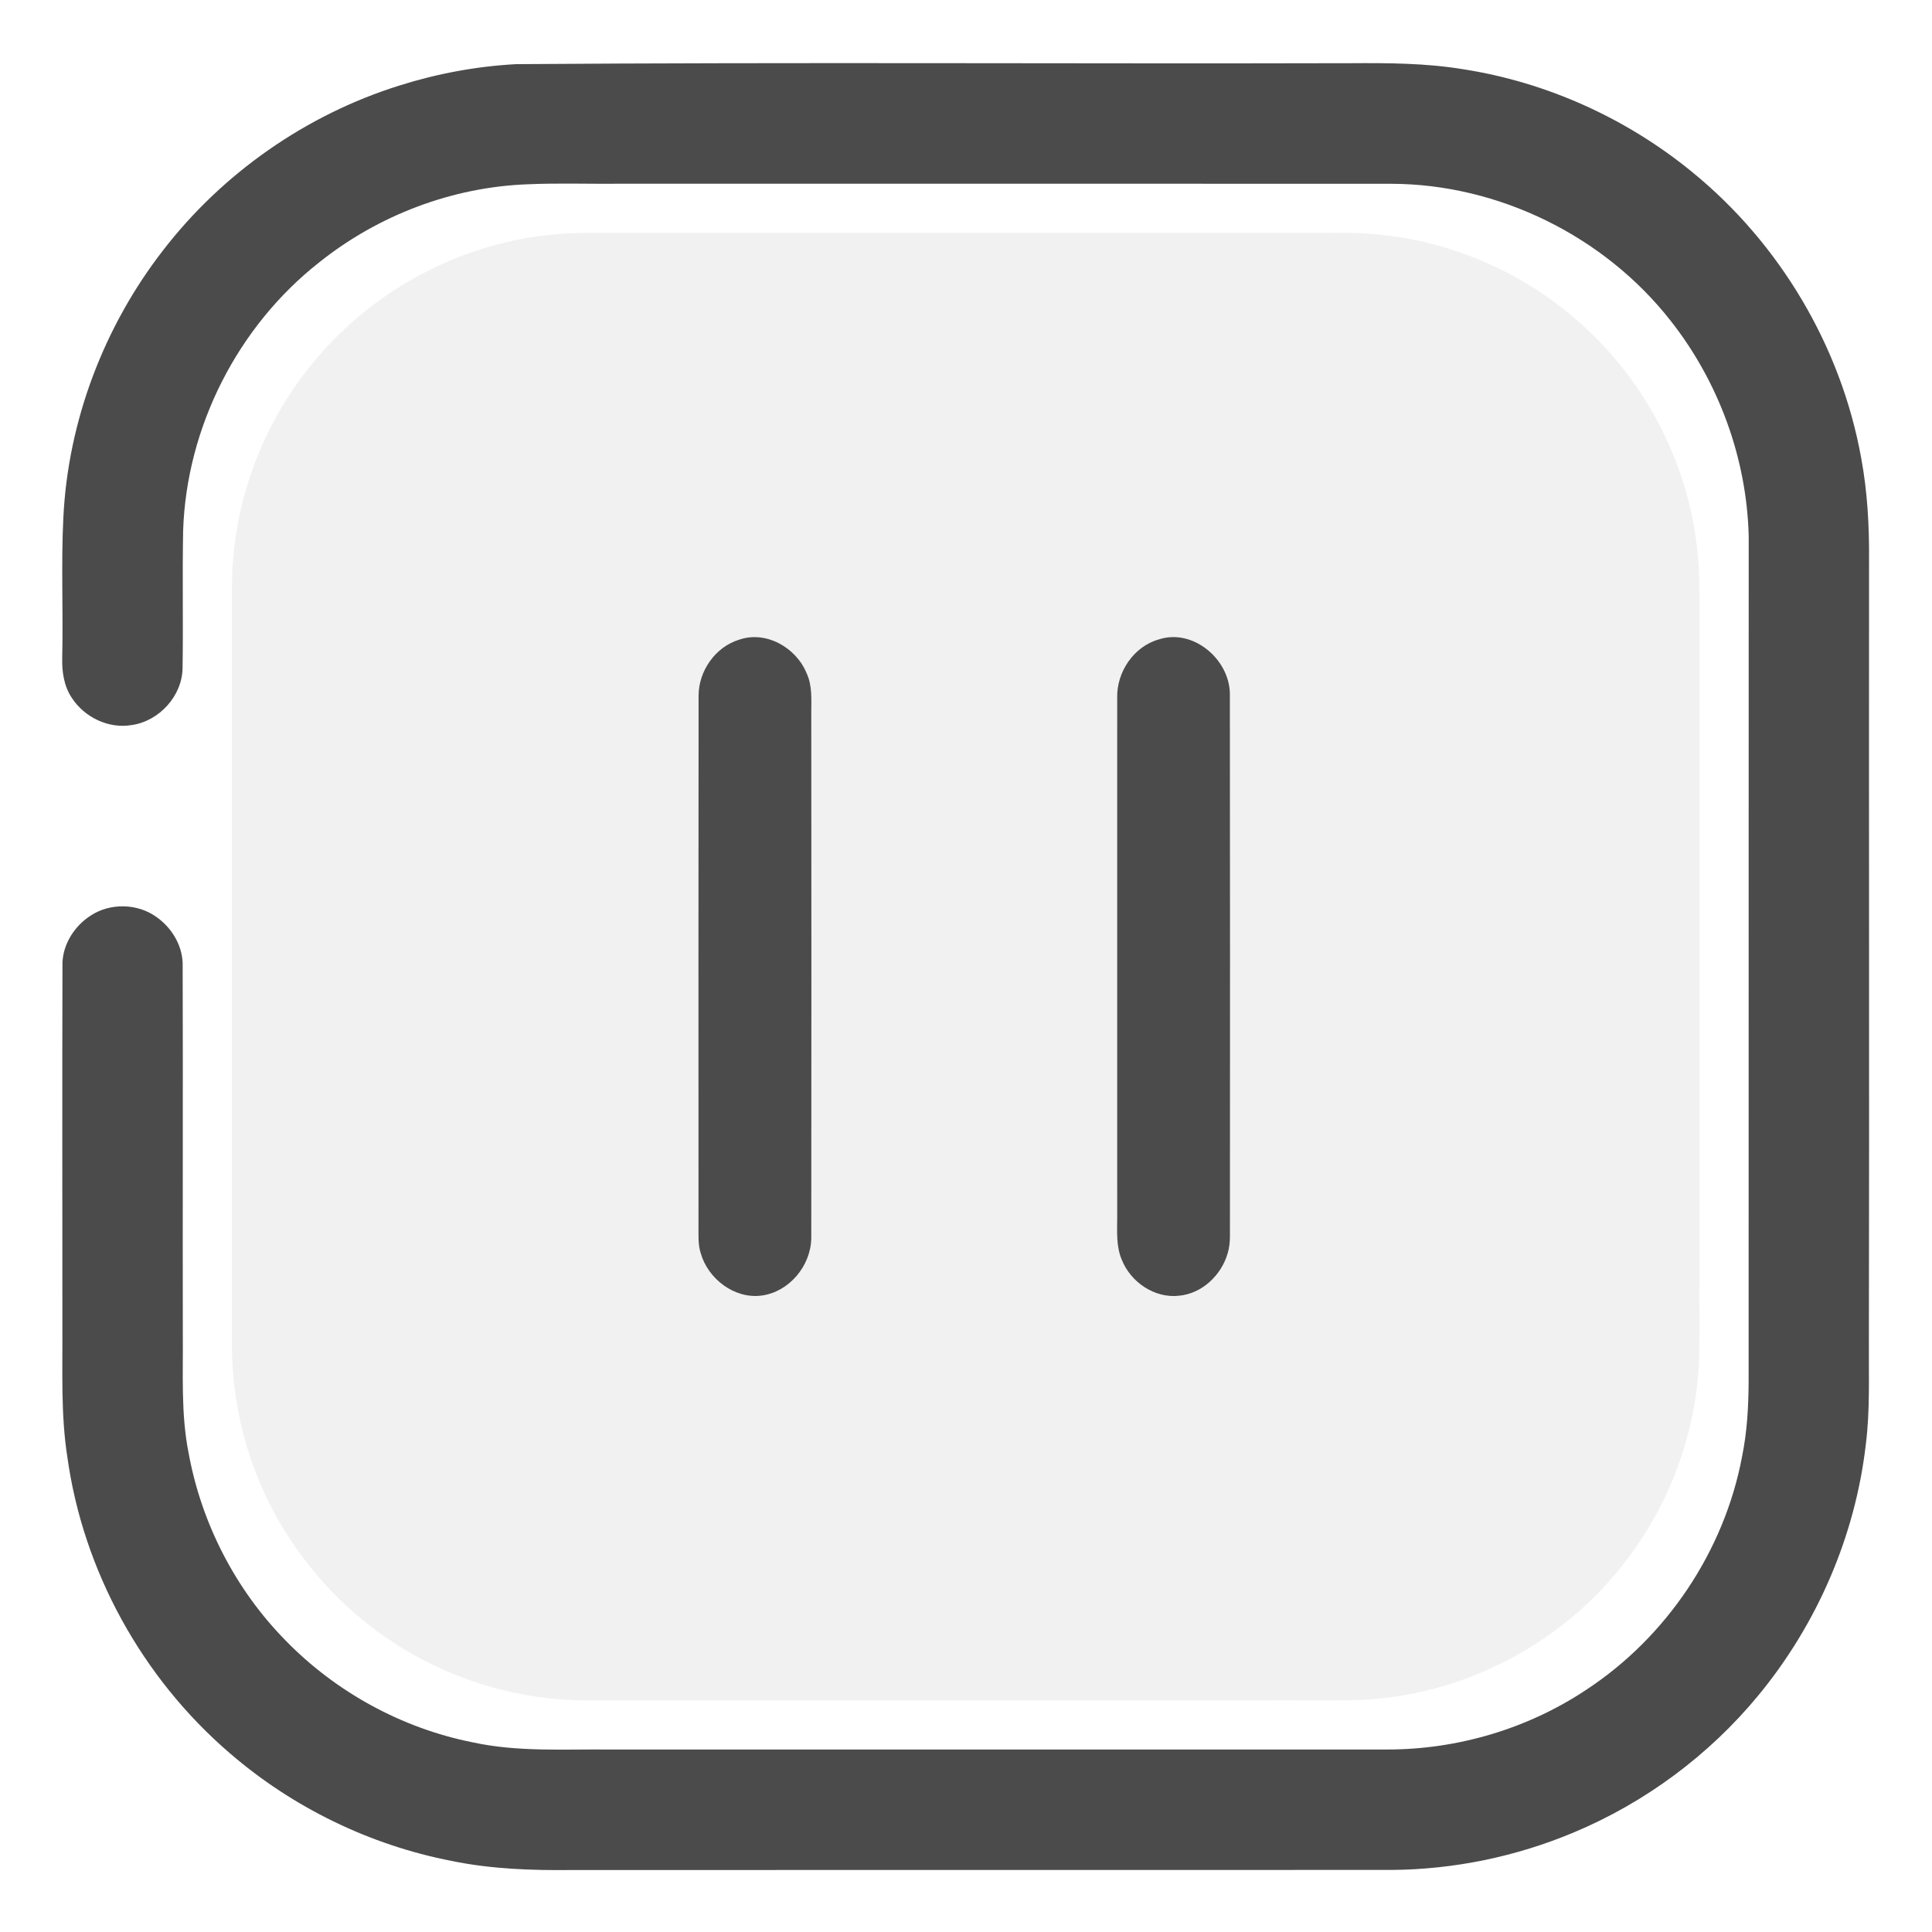 <svg width="24" height="24" viewBox="0 0 24 24" fill="none" xmlns="http://www.w3.org/2000/svg">
<g clip-path="url(#clip0_35569_36347)">
<mask id="mask0_35569_36347" style="mask-type:luminance" maskUnits="userSpaceOnUse" x="0" y="0" width="24" height="24">
<path d="M24 0H0V24H24V0Z" fill="white"/>
</mask>
<g mask="url(#mask0_35569_36347)">
<mask id="mask1_35569_36347" style="mask-type:luminance" maskUnits="userSpaceOnUse" x="0" y="0" width="24" height="24">
<path d="M24 0H0V24H24V0Z" fill="white"/>
</mask>
<g mask="url(#mask1_35569_36347)">
<path d="M6.408 0.797C9.866 0.771 13.324 0.794 16.782 0.785C17.247 0.782 17.715 0.784 18.175 0.86C19.215 1.021 20.208 1.471 21.022 2.138C22.11 3.025 22.871 4.306 23.12 5.688C23.198 6.106 23.221 6.531 23.218 6.954C23.215 10.195 23.222 13.436 23.216 16.676C23.213 17.098 23.231 17.522 23.178 17.942C23.047 19.08 22.574 20.173 21.846 21.057C21.234 21.801 20.438 22.392 19.548 22.764C18.833 23.064 18.059 23.224 17.283 23.229C13.893 23.23 10.504 23.229 7.114 23.23C6.611 23.236 6.104 23.219 5.609 23.117C4.596 22.92 3.636 22.454 2.855 21.779C1.768 20.846 1.032 19.515 0.836 18.095C0.755 17.573 0.778 17.044 0.775 16.518C0.775 14.998 0.772 13.478 0.776 11.957C0.786 11.721 0.928 11.501 1.126 11.374C1.367 11.215 1.704 11.221 1.939 11.388C2.127 11.518 2.26 11.732 2.269 11.962C2.274 13.499 2.268 15.035 2.271 16.572C2.276 17.065 2.246 17.563 2.343 18.05C2.502 18.922 2.924 19.744 3.545 20.376C4.17 21.019 4.992 21.469 5.872 21.644C6.427 21.765 6.998 21.728 7.561 21.733C10.784 21.733 14.006 21.733 17.229 21.733C18.102 21.734 18.975 21.477 19.702 20.993C20.701 20.339 21.419 19.27 21.64 18.097C21.702 17.794 21.72 17.485 21.722 17.177C21.724 13.672 21.721 10.168 21.723 6.663C21.7 5.697 21.351 4.743 20.752 3.983C19.93 2.934 18.618 2.286 17.283 2.283C14.095 2.281 10.906 2.283 7.718 2.282C7.332 2.287 6.946 2.272 6.56 2.289C5.622 2.322 4.701 2.672 3.968 3.257C2.955 4.052 2.319 5.3 2.275 6.587C2.264 7.157 2.277 7.728 2.268 8.298C2.264 8.645 1.977 8.959 1.635 9.007C1.349 9.056 1.048 8.91 0.892 8.669C0.793 8.522 0.768 8.34 0.773 8.166C0.786 7.587 0.758 7.008 0.787 6.43C0.845 5.23 1.291 4.056 2.027 3.108C2.766 2.15 3.803 1.426 4.957 1.064C5.427 0.915 5.916 0.824 6.408 0.797Z" fill="#4B4B4B"/>
<path d="M9.18 7.947C9.516 7.829 9.891 8.046 10.02 8.363C10.092 8.516 10.078 8.687 10.078 8.851C10.08 11.029 10.08 13.207 10.078 15.385C10.071 15.726 9.803 16.049 9.461 16.094C9.123 16.139 8.794 15.886 8.704 15.566C8.669 15.457 8.678 15.341 8.677 15.228C8.676 13.033 8.676 10.837 8.678 8.641C8.678 8.336 8.886 8.037 9.18 7.947Z" fill="#4B4B4B"/>
<path d="M14.395 7.943C14.818 7.804 15.27 8.186 15.278 8.614C15.281 10.792 15.28 12.97 15.279 15.149C15.275 15.289 15.293 15.434 15.25 15.571C15.172 15.841 14.932 16.07 14.646 16.096C14.343 16.131 14.045 15.927 13.935 15.649C13.864 15.483 13.878 15.298 13.878 15.122C13.878 12.97 13.878 10.818 13.878 8.667C13.871 8.348 14.083 8.031 14.395 7.943Z" fill="#4B4B4B"/>
<path opacity="0.08" d="M6.812 2.919C6.964 2.903 7.118 2.893 7.271 2.893C10.266 2.893 13.262 2.893 16.257 2.893C16.573 2.894 16.89 2.882 17.204 2.922C18.109 3.025 18.976 3.421 19.651 4.032C20.453 4.752 20.977 5.774 21.086 6.848C21.12 7.146 21.109 7.446 21.111 7.745C21.111 10.45 21.111 13.155 21.111 15.86C21.107 16.228 21.119 16.597 21.103 16.966C21.048 17.937 20.657 18.885 20.013 19.615C19.238 20.506 18.092 21.064 16.911 21.117C16.509 21.13 16.106 21.12 15.703 21.123C12.901 21.123 10.099 21.123 7.297 21.123C6.327 21.124 5.361 20.793 4.597 20.197C3.873 19.637 3.329 18.849 3.067 17.972C2.933 17.528 2.873 17.062 2.881 16.598C2.881 13.621 2.881 10.644 2.881 7.667C2.882 7.411 2.874 7.155 2.9 6.9C2.982 5.994 3.357 5.119 3.951 4.431C4.67 3.591 5.713 3.037 6.812 2.919ZM9.18 7.947C8.886 8.038 8.678 8.336 8.678 8.641C8.676 10.837 8.676 13.033 8.677 15.228C8.678 15.341 8.669 15.457 8.704 15.566C8.794 15.886 9.123 16.139 9.461 16.094C9.803 16.049 10.071 15.727 10.078 15.385C10.08 13.207 10.08 11.029 10.078 8.851C10.078 8.688 10.092 8.516 10.02 8.363C9.891 8.047 9.516 7.829 9.18 7.947ZM14.395 7.944C14.084 8.031 13.871 8.348 13.878 8.667C13.879 10.819 13.878 12.97 13.878 15.122C13.878 15.298 13.864 15.483 13.935 15.649C14.046 15.927 14.343 16.131 14.646 16.096C14.932 16.07 15.172 15.841 15.25 15.571C15.293 15.434 15.276 15.29 15.279 15.149C15.28 12.971 15.281 10.792 15.278 8.614C15.27 8.186 14.818 7.804 14.395 7.944Z" fill="#4B4B4B"/>
</g>
</g>
</g>
<defs>
<clipPath id="clip0_35569_36347">
<rect width="24" height="24" fill="white"/>
</clipPath>
</defs>
</svg>
